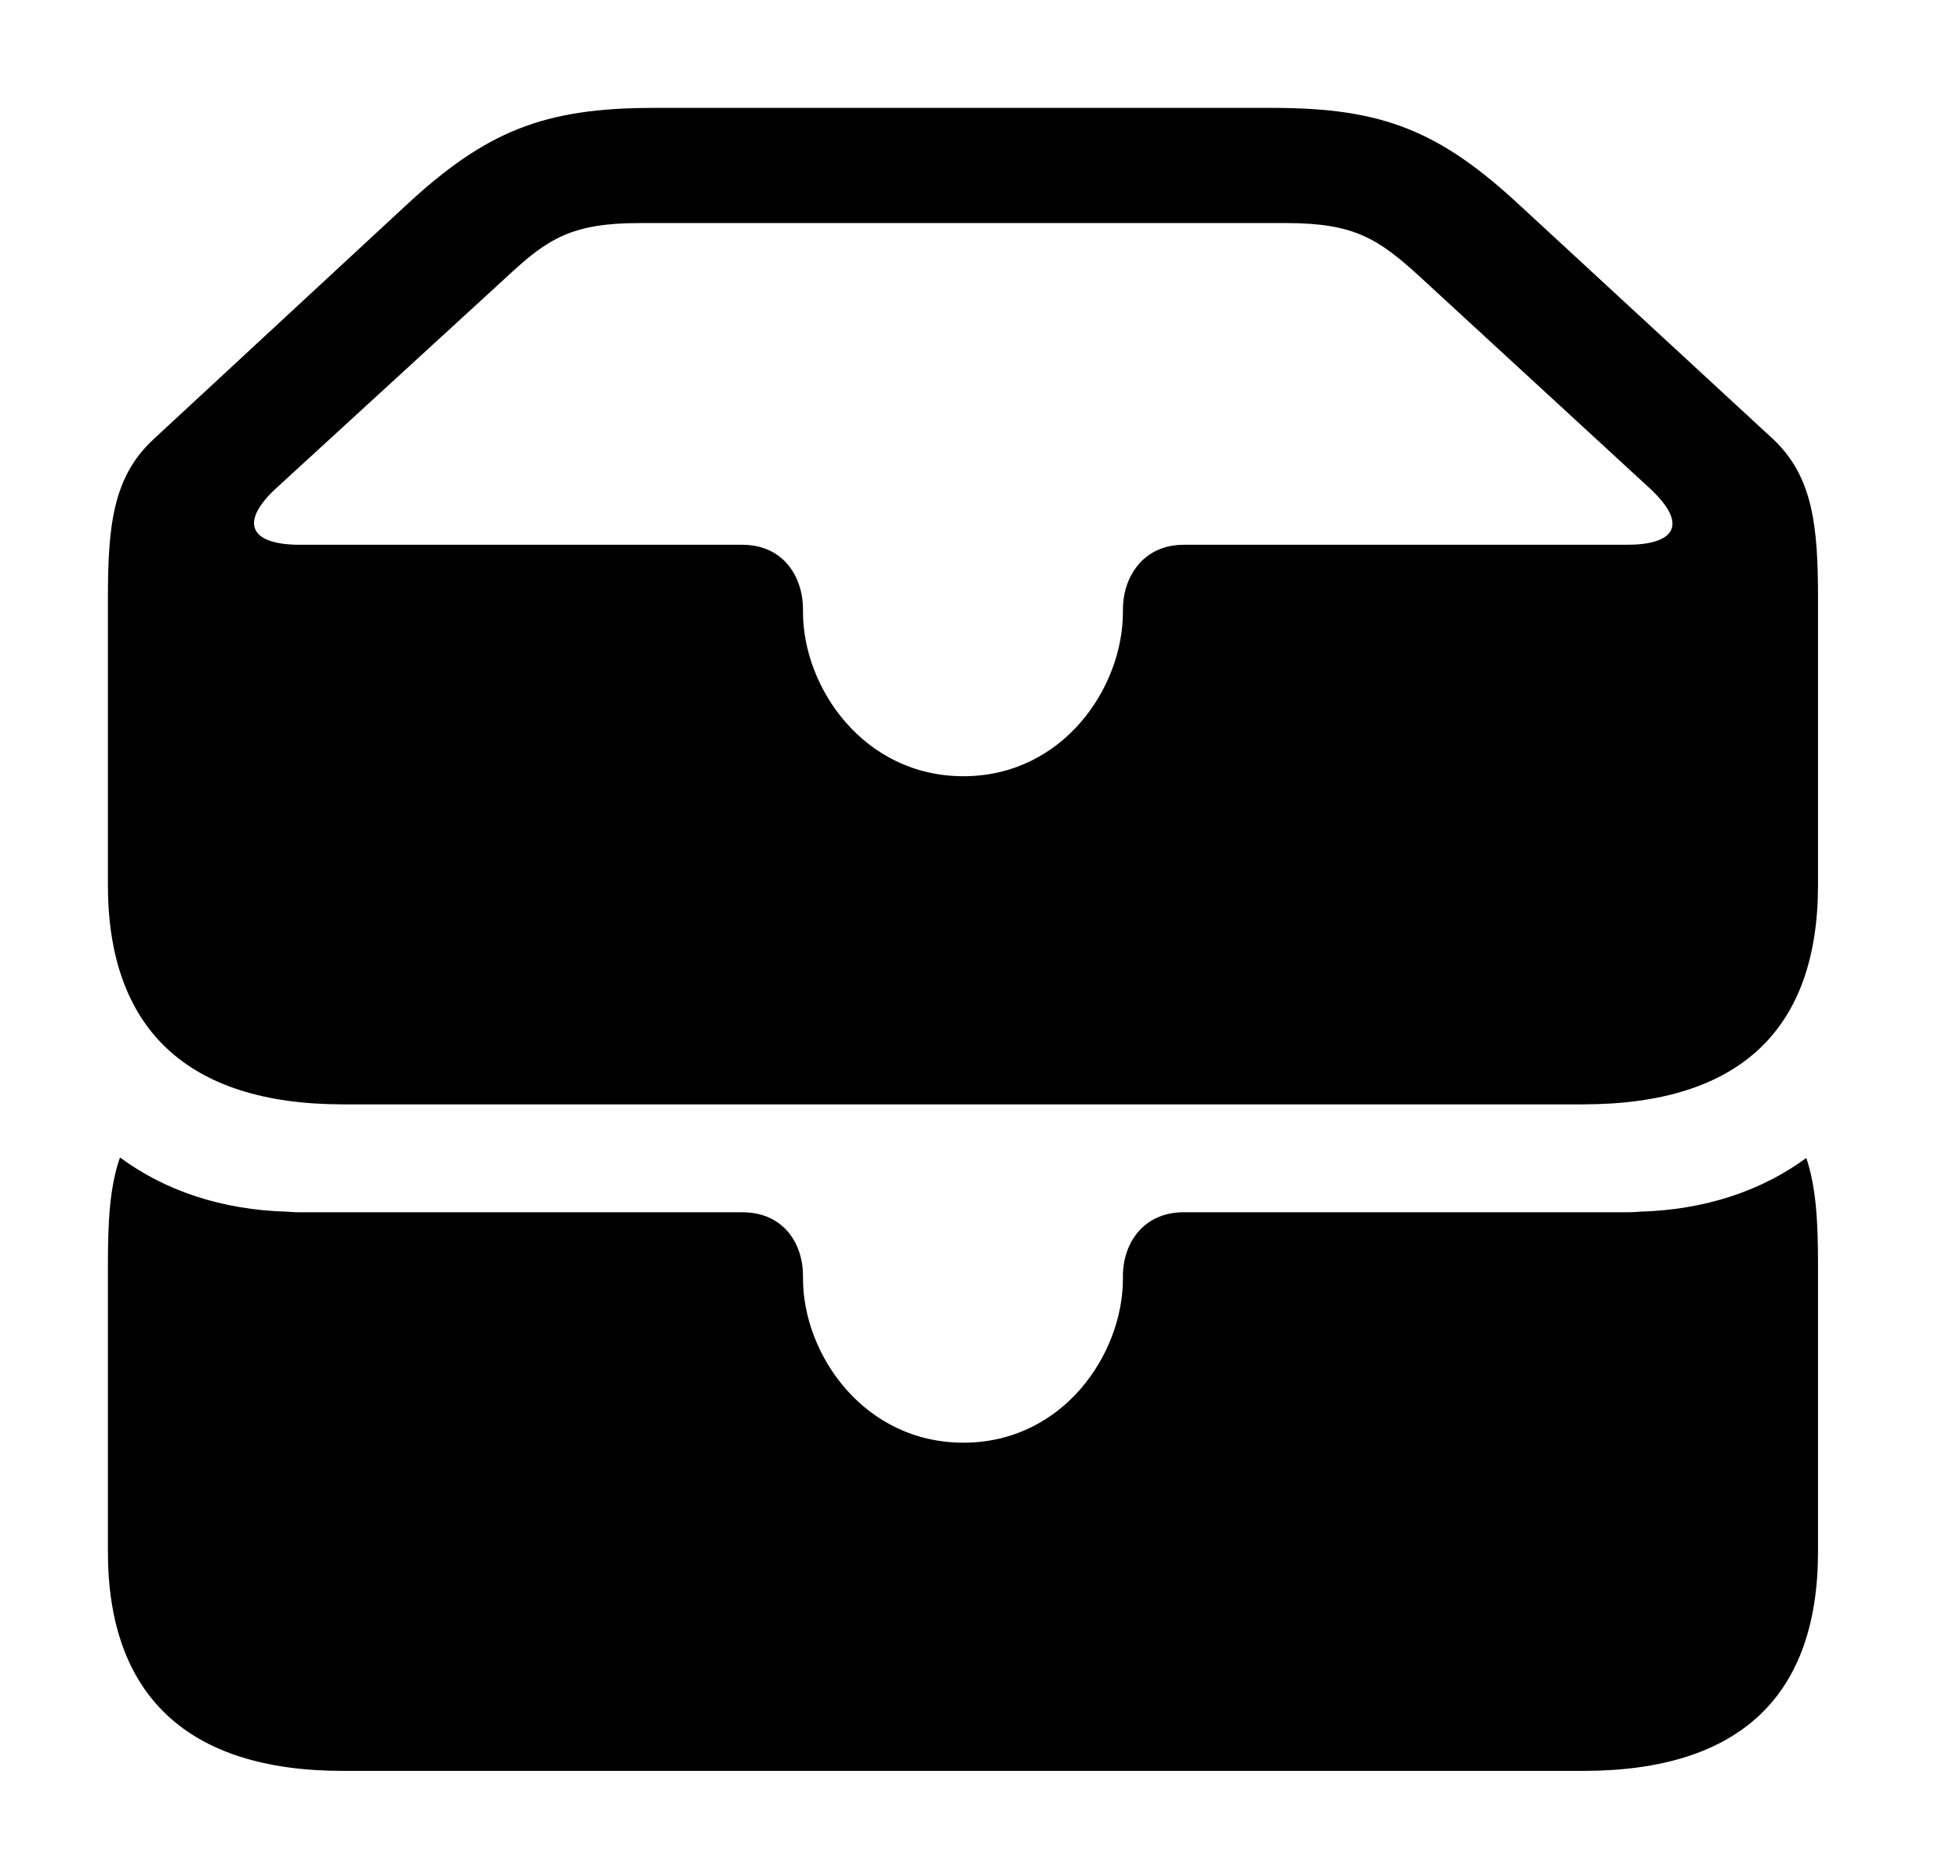 <svg version="1.1" xmlns="http://www.w3.org/2000/svg" xmlns:xlink="http://www.w3.org/1999/xlink" width="20.762" height="19.873" viewBox="0 0 20.762 19.873">
 <g>
  <rect height="19.873" opacity="0" width="20.762" x="0" y="0"/>
  <path d="M3.043 12.836C3.084 12.84 3.127 12.842 3.174 12.842L7.861 12.842C8.301 12.842 8.506 13.174 8.506 13.516L8.506 13.545C8.506 14.346 9.15 15.283 10.205 15.283C11.26 15.283 11.895 14.346 11.895 13.545L11.895 13.516C11.895 13.174 12.109 12.842 12.539 12.842L17.236 12.842C17.283 12.842 17.326 12.84 17.367 12.836C18.061 12.817 18.658 12.616 19.134 12.267C19.24 12.581 19.258 12.956 19.258 13.408L19.258 16.436C19.258 17.959 18.438 18.76 16.768 18.76L3.633 18.76C1.973 18.76 1.143 17.949 1.143 16.436L1.143 13.408C1.143 12.953 1.16 12.577 1.271 12.262C1.749 12.614 2.349 12.817 3.043 12.836Z" fill="currentColor"/>
  <path d="M3.633 11.699L16.768 11.699C18.438 11.699 19.258 10.898 19.258 9.375L19.258 6.348C19.258 5.586 19.209 5.059 18.789 4.658L16.113 2.188C15.254 1.387 14.648 1.143 13.486 1.143L6.924 1.143C5.762 1.143 5.146 1.387 4.287 2.188L1.621 4.658C1.191 5.059 1.143 5.586 1.143 6.348L1.143 9.375C1.143 10.889 1.973 11.699 3.633 11.699ZM10.205 8.223C9.15 8.223 8.506 7.285 8.506 6.484L8.506 6.455C8.506 6.113 8.301 5.771 7.861 5.771L3.174 5.771C2.676 5.771 2.52 5.557 2.91 5.186L5.371 2.93C5.801 2.529 6.055 2.363 6.777 2.363L13.623 2.363C14.346 2.363 14.6 2.529 15.039 2.93L17.49 5.186C17.9 5.576 17.715 5.771 17.236 5.771L12.539 5.771C12.109 5.771 11.895 6.113 11.895 6.455L11.895 6.484C11.895 7.285 11.26 8.223 10.205 8.223Z" fill="currentColor"/>
 </g>
</svg>

